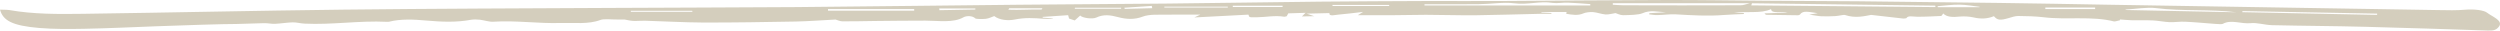 <svg xmlns:xlink="http://www.w3.org/1999/xlink" xmlns="http://www.w3.org/2000/svg" viewBox="0 0 491 6" preserveAspectRatio="xMidYMid" class="BaseIcon-icon" data-v-1e92d442="" width="491"  height="6" ><defs><symbol xmlns="http://www.w3.org/2000/svg" viewBox="0 0 491 6" id="separator--sprite">
<path d="M416.352 3.979C415.95 4.069 415.369 4.247 415.191 4.211C410.903 3.105 405.901 3.944 401.39 3.391C399.782 3.195 398.04 3.159 396.387 3.141C395.762 3.141 395.092 3.373 394.556 3.534C392.859 4.033 392.278 3.997 391.608 3.177C390.403 3.676 389.107 3.783 387.544 3.409C386.829 3.248 385.758 3.177 384.998 3.248C383.39 3.426 382.274 3.319 381.649 2.642C381.47 2.856 381.381 3.141 381.202 3.141C379.639 3.212 378.031 3.302 376.468 3.284C375.619 3.266 374.726 3.016 374.413 3.569C374.368 3.605 373.966 3.658 373.788 3.641C371.867 3.426 369.991 3.212 367.49 2.927C366.329 3.123 364.453 3.658 362.354 2.945C362.086 2.856 361.148 3.123 360.478 3.159C359.585 3.212 358.647 3.23 357.709 3.195C357.039 3.159 356.369 3.016 355.342 2.874C355.878 2.784 356.28 2.713 356.994 2.588C355.342 2.374 354.091 1.982 353.555 2.82C353.511 2.891 353.287 2.998 353.153 2.998C351.054 2.981 348.955 2.945 346.856 2.909C346.766 2.909 346.722 2.767 346.543 2.624C348.062 2.57 349.536 2.535 351.054 2.481C350.027 2.16 347.883 2.802 347.838 1.786C345.828 2.749 342.925 2.124 340.558 2.553C341.184 2.553 341.809 2.553 342.479 2.553C342.479 2.624 342.479 2.677 342.523 2.749C341.184 2.82 339.844 2.838 338.548 2.945C335.377 3.195 332.296 2.998 329.169 2.82C328.008 2.749 326.757 2.945 325.507 2.963C324.971 2.981 324.435 2.874 323.899 2.82C323.899 2.749 323.943 2.66 323.943 2.588C324.971 2.535 326.043 2.481 327.204 2.41C325.551 2.338 324.122 1.91 322.559 2.606C321.844 2.927 320.058 2.963 318.762 2.981C318.182 2.981 317.557 2.642 317.289 2.57C316.663 2.66 315.904 2.891 315.323 2.838C314.475 2.767 313.716 2.446 312.867 2.374C312.331 2.321 311.393 2.446 311.036 2.606C309.919 3.105 308.803 2.909 307.641 2.713C307.552 2.695 307.686 2.481 307.686 2.356C306.078 2.356 304.426 2.356 302.728 2.356C302.728 2.392 302.728 2.428 302.728 2.463C303.398 2.499 304.024 2.535 304.694 2.553C304.694 2.606 304.694 2.66 304.694 2.713C303.979 2.713 303.22 2.695 302.505 2.713C298.262 2.802 294.064 2.945 289.821 2.998C286.56 3.034 283.3 2.909 280.039 2.909C277.94 2.909 275.886 2.981 273.786 2.981C271.464 2.998 269.097 2.981 266.685 2.981C266.864 2.874 267.087 2.713 267.712 2.338C265.792 2.553 264.362 2.749 262.844 2.874C262.263 2.909 260.968 3.302 261.102 2.57C259.762 2.606 258.422 2.624 256.636 2.677C257.35 2.927 257.618 2.998 258.11 3.177C257.172 3.195 256.457 3.212 255.698 3.23C255.921 2.998 256.1 2.82 256.412 2.517C255.117 2.553 254.09 2.588 253.018 2.624C252.929 2.784 252.795 2.998 252.705 3.195C252.437 3.248 252.303 3.302 252.214 3.284C250.383 2.981 248.641 3.373 246.854 3.391C245.336 3.409 245.336 3.444 245.202 2.874C241.763 3.052 238.368 3.23 234.572 3.426C235.108 3.159 235.465 2.998 235.733 2.874C232.696 2.874 229.704 2.856 226.756 2.891C225.952 2.909 225.014 3.034 224.478 3.248C222.826 3.89 221.218 3.801 219.565 3.355C218.091 2.963 216.751 2.767 215.322 3.444C214.518 3.819 212.553 3.516 212.151 3.052C211.794 3.355 211.436 3.694 211.079 4.015C210.722 3.89 210.364 3.765 209.963 3.641C209.918 3.444 209.873 3.266 209.784 2.981C208.087 3.088 206.434 3.212 204.782 3.319C204.782 3.373 204.782 3.426 204.782 3.462C205.452 3.516 206.077 3.551 206.747 3.605C206.747 3.641 206.747 3.676 206.747 3.694C206.166 3.694 205.586 3.73 205.05 3.694C203.084 3.534 201.298 3.426 199.288 3.837C197.948 4.104 196.296 3.944 195.268 3.159C194.688 3.355 194.241 3.623 193.616 3.694C192.99 3.765 191.695 3.748 191.561 3.623C190.981 3.034 189.775 3.088 189.239 3.391C187.184 4.55 184.37 4.051 181.735 4.051C178.43 4.051 175.125 4.086 171.82 4.122C169.721 4.14 167.577 4.211 165.478 4.193C164.986 4.193 164.495 3.944 164.093 3.837C161.547 3.962 158.912 4.176 156.277 4.229C150.203 4.336 144.129 4.443 138.054 4.425C134.258 4.407 130.462 4.176 126.665 4.069C125.906 4.051 125.102 4.14 124.343 4.104C123.718 4.069 123.092 3.908 122.69 3.837C122.288 3.837 121.886 3.837 121.484 3.837C120.278 3.855 118.581 3.658 117.956 3.908C115.589 4.818 112.686 4.443 110.14 4.514C105.763 4.657 101.386 3.979 96.875 4.265C96.071 4.318 95.133 3.979 94.24 3.872C93.748 3.819 93.034 3.801 92.587 3.872C89.639 4.425 86.781 4.3 83.699 4.033C81.377 3.819 78.742 3.676 76.419 4.265C76.33 4.3 76.106 4.283 75.972 4.283C70.523 4.015 65.253 4.907 59.804 4.639C59 4.604 58.241 4.372 57.482 4.39C56.321 4.425 55.204 4.622 54.043 4.675C53.328 4.711 52.569 4.532 51.854 4.55C50.023 4.586 48.192 4.657 46.405 4.711C45.557 4.729 44.663 4.729 43.815 4.746C42.475 4.782 41.135 4.8 39.75 4.853C36.758 4.943 33.766 5.05 30.773 5.157C25.994 5.335 21.215 5.567 16.436 5.656C13.533 5.71 10.541 5.727 7.727 5.495C2.367 5.05 0.581 4.015 0 1.893C0.67 1.928 1.34 1.893 1.876 1.982C6.521 2.802 11.434 2.784 16.302 2.713C33.319 2.481 50.336 2.089 67.397 1.893C84.994 1.696 102.636 1.643 120.278 1.554C132.293 1.482 144.307 1.482 156.322 1.393C170.971 1.268 185.576 1.072 200.226 0.929C209.963 0.84 219.699 0.787 229.436 0.698C239.396 0.591 249.311 0.43 259.271 0.323C266.283 0.252 273.295 0.234 280.263 0.198C285.131 0.18 289.999 0.234 294.868 0.198C305.587 0.145 316.261 0.02 326.981 0.002C333.591 -0.016 340.156 0.091 346.766 0.145C352.796 0.18 358.826 0.198 364.855 0.252C374.056 0.341 383.256 0.448 392.502 0.573C399.737 0.662 406.928 0.805 414.163 0.929C435.781 1.286 457.398 1.643 479.015 1.982C480.712 2.017 482.498 2.053 484.106 1.91C485.982 1.75 487.858 2.017 488.439 2.481C489.555 3.337 491.788 4.069 490.716 5.317C490.225 5.888 489.779 6.031 488.573 5.995C480.578 5.745 472.583 5.46 464.544 5.264C458.425 5.103 452.306 5.085 446.232 4.943C444.803 4.907 443.239 4.407 442.033 4.55C440.158 4.746 438.192 3.765 436.54 4.693C436.361 4.782 435.557 4.729 435.066 4.693C433.101 4.55 431.136 4.354 429.17 4.265C428.188 4.211 427.116 4.39 426.089 4.354C425.017 4.3 423.945 4.069 422.873 4.015C421.488 3.944 420.104 4.015 418.719 3.979C417.915 3.962 417.156 3.872 416.352 3.819C416.352 3.872 416.352 3.926 416.352 3.979ZM380.13 1.393C380.13 1.304 380.085 1.215 380.085 1.108C368.116 0.947 356.101 0.805 344.087 0.644C344.087 0.608 344.042 0.805 343.953 1.054C356.056 1.179 368.071 1.286 380.13 1.393ZM312.331 1.072C312.331 0.983 312.331 0.894 312.331 0.805C310.857 0.698 309.383 0.573 307.909 0.519C306.927 0.484 305.81 0.698 304.962 0.573C302.416 0.145 300.093 1.001 297.369 0.644C295.314 0.377 292.768 0.805 290.401 0.822C286.873 0.858 283.344 0.84 279.771 0.84C279.771 0.912 279.771 1.001 279.771 1.072C290.669 1.072 301.478 1.072 312.331 1.072ZM343.685 0.626C334.395 0.626 325.551 0.626 316.753 0.626C316.753 0.733 316.753 0.84 316.753 0.929C317.467 0.965 318.137 1.036 318.852 1.036C326.489 1.054 334.171 1.072 341.809 1.036C342.389 1.054 342.97 0.805 343.685 0.626ZM439.22 2.41C434.083 1.768 428.634 2.249 423.409 1.589C421.667 1.375 419.434 1.768 417.469 1.875C417.469 1.91 417.469 1.928 417.469 1.964L439.22 2.41ZM466.866 2.927C466.866 2.838 466.866 2.767 466.866 2.677C458.068 2.517 449.224 2.338 440.426 2.178C440.426 2.249 440.426 2.321 440.381 2.392C449.224 2.588 458.023 2.767 466.866 2.927ZM162.619 1.786C162.619 1.893 162.619 1.982 162.619 2.089C168.247 2.089 173.919 2.089 179.547 2.089C179.547 1.982 179.547 1.893 179.547 1.786C173.919 1.786 168.247 1.786 162.619 1.786ZM241.138 1.482C241.138 1.429 241.138 1.358 241.138 1.304C236.984 1.304 232.83 1.304 228.676 1.304C228.676 1.358 228.676 1.429 228.676 1.482C232.83 1.482 236.984 1.482 241.138 1.482ZM261.683 0.965C261.683 1.036 261.727 1.108 261.727 1.179C265.434 1.179 269.141 1.179 272.849 1.179C272.849 1.108 272.849 1.036 272.804 0.965C269.097 0.965 265.39 0.965 261.683 0.965ZM136 2.321C136 2.249 135.955 2.178 135.955 2.124C131.936 2.124 127.916 2.124 123.896 2.124C123.896 2.196 123.896 2.267 123.896 2.321C127.916 2.321 131.936 2.321 136 2.321ZM401.702 1.482C401.702 1.589 401.702 1.679 401.702 1.786C404.963 1.786 408.223 1.786 411.484 1.786C411.484 1.679 411.484 1.589 411.484 1.482C408.179 1.482 404.918 1.482 401.702 1.482ZM242.12 1.126C242.12 1.215 242.12 1.286 242.12 1.375C245.381 1.375 248.641 1.375 251.901 1.375C251.901 1.286 251.901 1.215 251.901 1.126C248.641 1.126 245.381 1.126 242.12 1.126ZM388.75 1.411C388.795 1.393 388.795 1.358 388.839 1.34C387.499 1.179 386.16 0.929 384.82 0.912C383.39 0.894 381.961 1.108 380.532 1.215C380.532 1.286 380.577 1.34 380.577 1.411C383.301 1.411 386.026 1.411 388.75 1.411ZM184.46 1.661C184.46 1.768 184.504 1.893 184.504 2C186.872 1.964 189.239 1.91 191.561 1.875C191.561 1.803 191.561 1.732 191.561 1.661C189.194 1.661 186.827 1.661 184.46 1.661ZM204.558 1.875C204.603 1.786 204.692 1.696 204.737 1.625C202.548 1.625 200.405 1.625 198.216 1.625C198.171 1.714 198.082 1.821 198.037 1.91C200.181 2 202.414 1.821 204.558 1.875ZM211.124 1.518C211.124 1.589 211.079 1.643 211.079 1.714C214.116 1.714 217.153 1.714 220.19 1.714C220.19 1.643 220.19 1.589 220.19 1.518C217.153 1.518 214.116 1.518 211.124 1.518ZM220.816 1.518C220.86 1.589 220.86 1.679 220.905 1.75C222.692 1.696 224.523 1.661 226.309 1.607C226.265 1.465 226.22 1.304 226.22 1.161C224.389 1.286 222.602 1.411 220.816 1.518Z"></path>
</symbol></defs><use xlink:href="#separator--sprite" data-v-1e92d442="" fill="#D4CEBD"></use></svg>